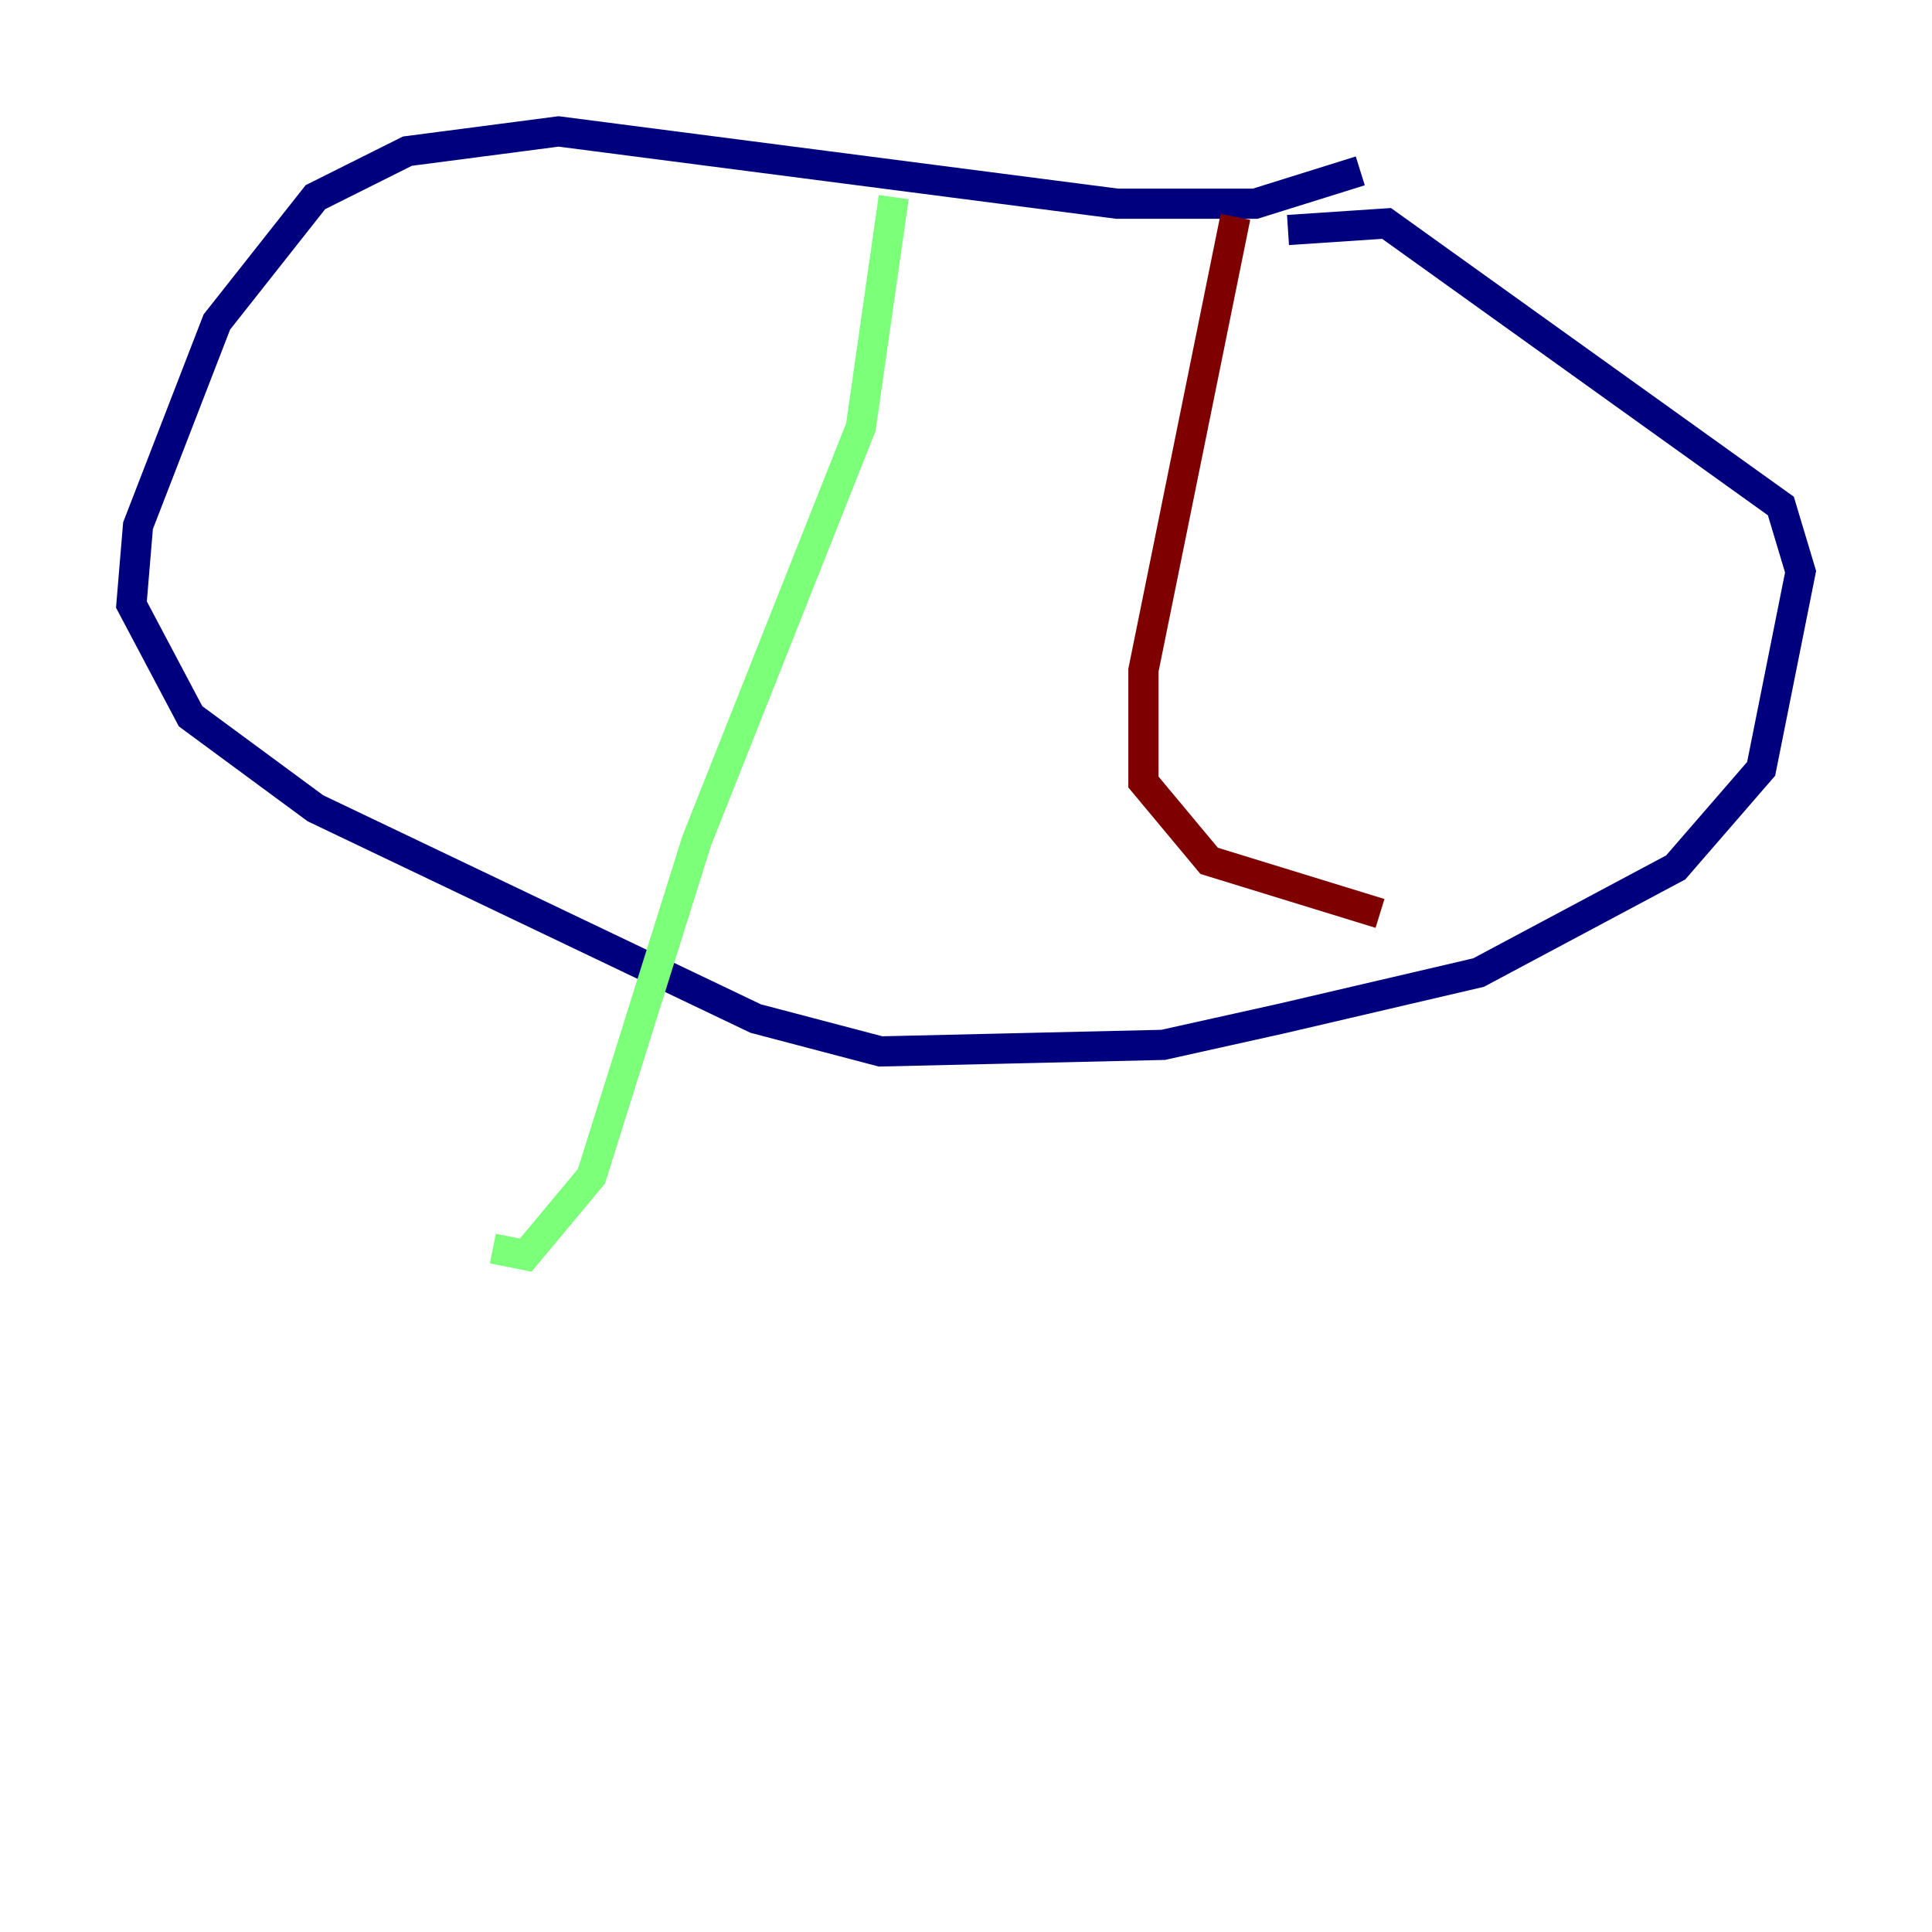 <?xml version="1.0" encoding="utf-8" ?>
<svg baseProfile="tiny" height="128" version="1.2" viewBox="0,0,128,128" width="128" xmlns="http://www.w3.org/2000/svg" xmlns:ev="http://www.w3.org/2001/xml-events" xmlns:xlink="http://www.w3.org/1999/xlink"><defs /><polyline fill="none" points="90.122,11.32 83.156,13.497 74.014,13.497 37.007,8.707 26.993,10.014 20.898,13.061 14.367,21.333 9.143,34.83 8.707,40.054 12.626,47.456 20.898,53.551 50.068,67.483 58.34,69.66 77.061,69.225 84.898,67.483 97.959,64.435 111.02,57.469 116.68,50.939 119.293,37.878 117.986,33.524 91.864,14.803 85.333,15.238" stroke="#00007f" stroke-width="2" /><polyline fill="none" points="59.211,13.061 57.034,28.299 46.15,55.728 39.184,77.932 34.83,83.156 32.653,82.721" stroke="#7cff79" stroke-width="2" /><polyline fill="none" points="81.85,14.367 75.755,44.408 75.755,51.809 80.109,57.034 91.429,60.517" stroke="#7f0000" stroke-width="2" /></svg>